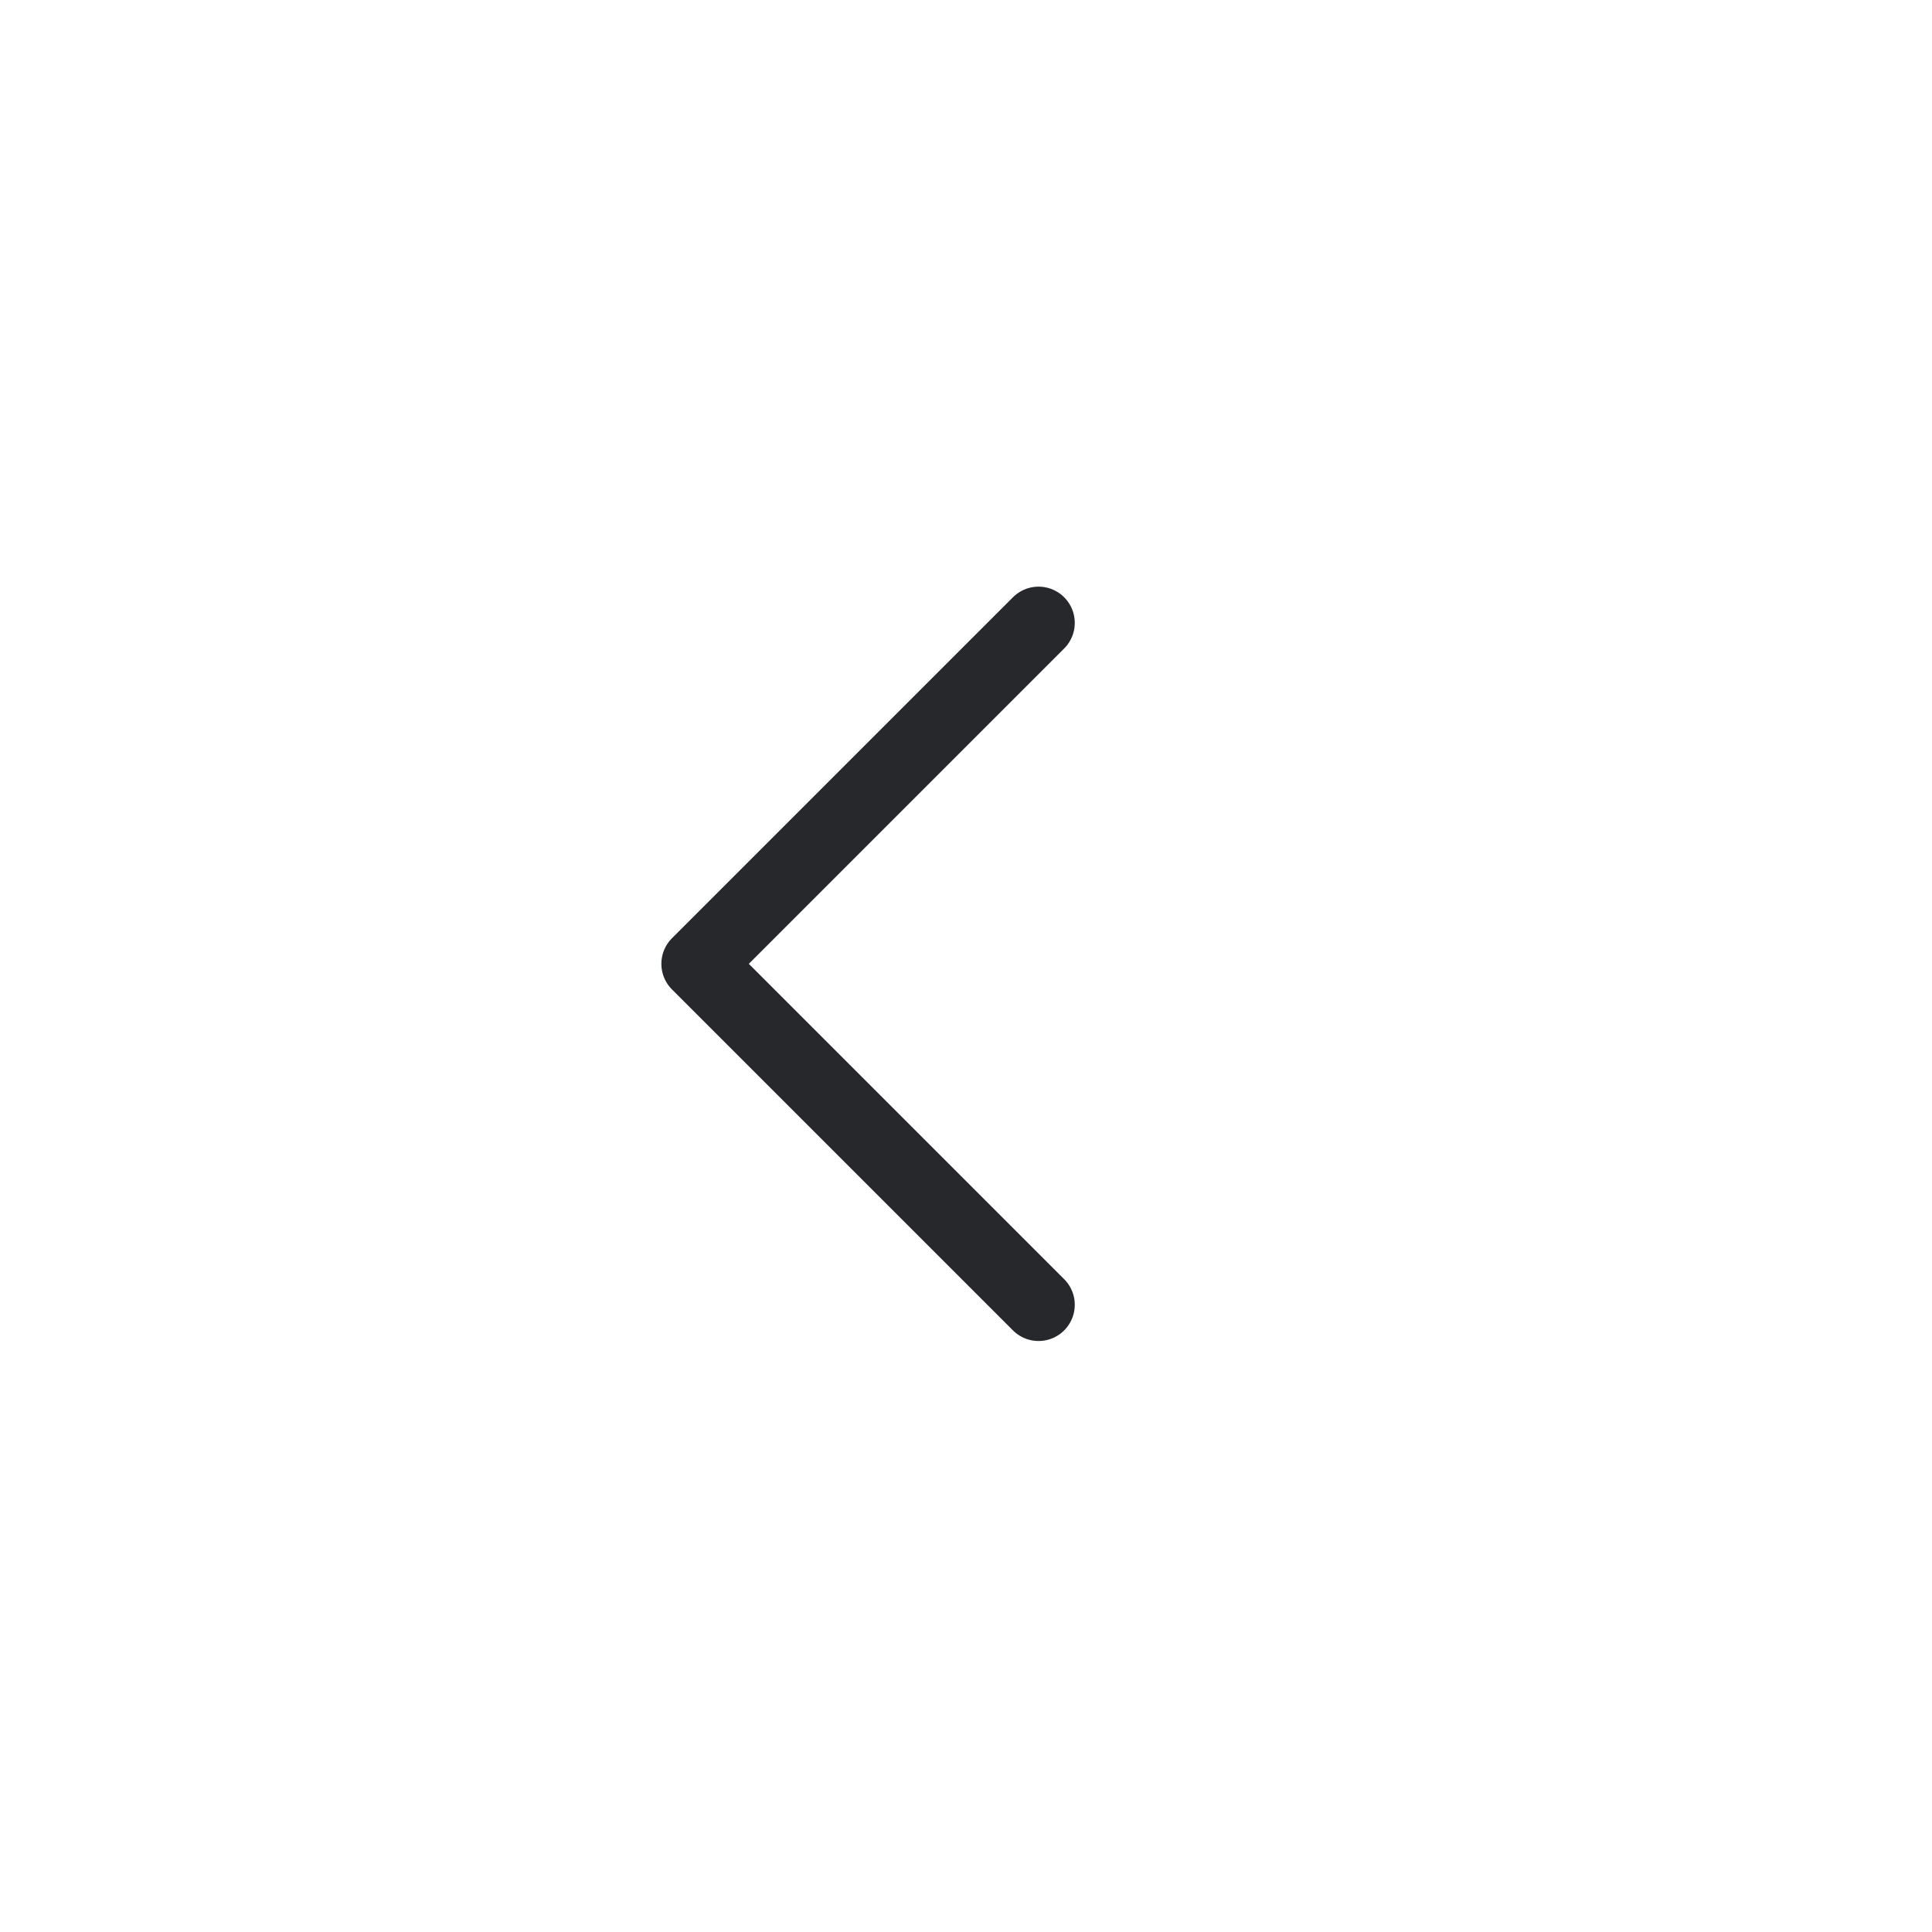 <svg xmlns="http://www.w3.org/2000/svg" xmlns:xlink="http://www.w3.org/1999/xlink" width="40" height="40" viewBox="0 0 40 40">
  <defs>
    <clipPath id="clip-path">
      <rect id="사각형_3427" data-name="사각형 3427" width="24" height="24" transform="translate(18 13)" fill="#cccee4"/>
    </clipPath>
  </defs>
  <g id="prev-area" transform="translate(-10 -5)">
    <rect id="ico-arrow-prev-header-area" width="40" height="40" transform="translate(10 5)" fill="#cccee4" opacity="0"/>
    <g id="ico-arrow-prev-header" clip-path="url(#clip-path)">
      <path id="패스_20465" data-name="패스 20465" d="M-22581.328-18662l-7.059,7.059,7.059,7.059" transform="translate(22612.83 18679.896)" fill="none" stroke="#26282c" stroke-linecap="round" stroke-linejoin="round" stroke-width="1.5"/>
    </g>
  </g>
</svg>
